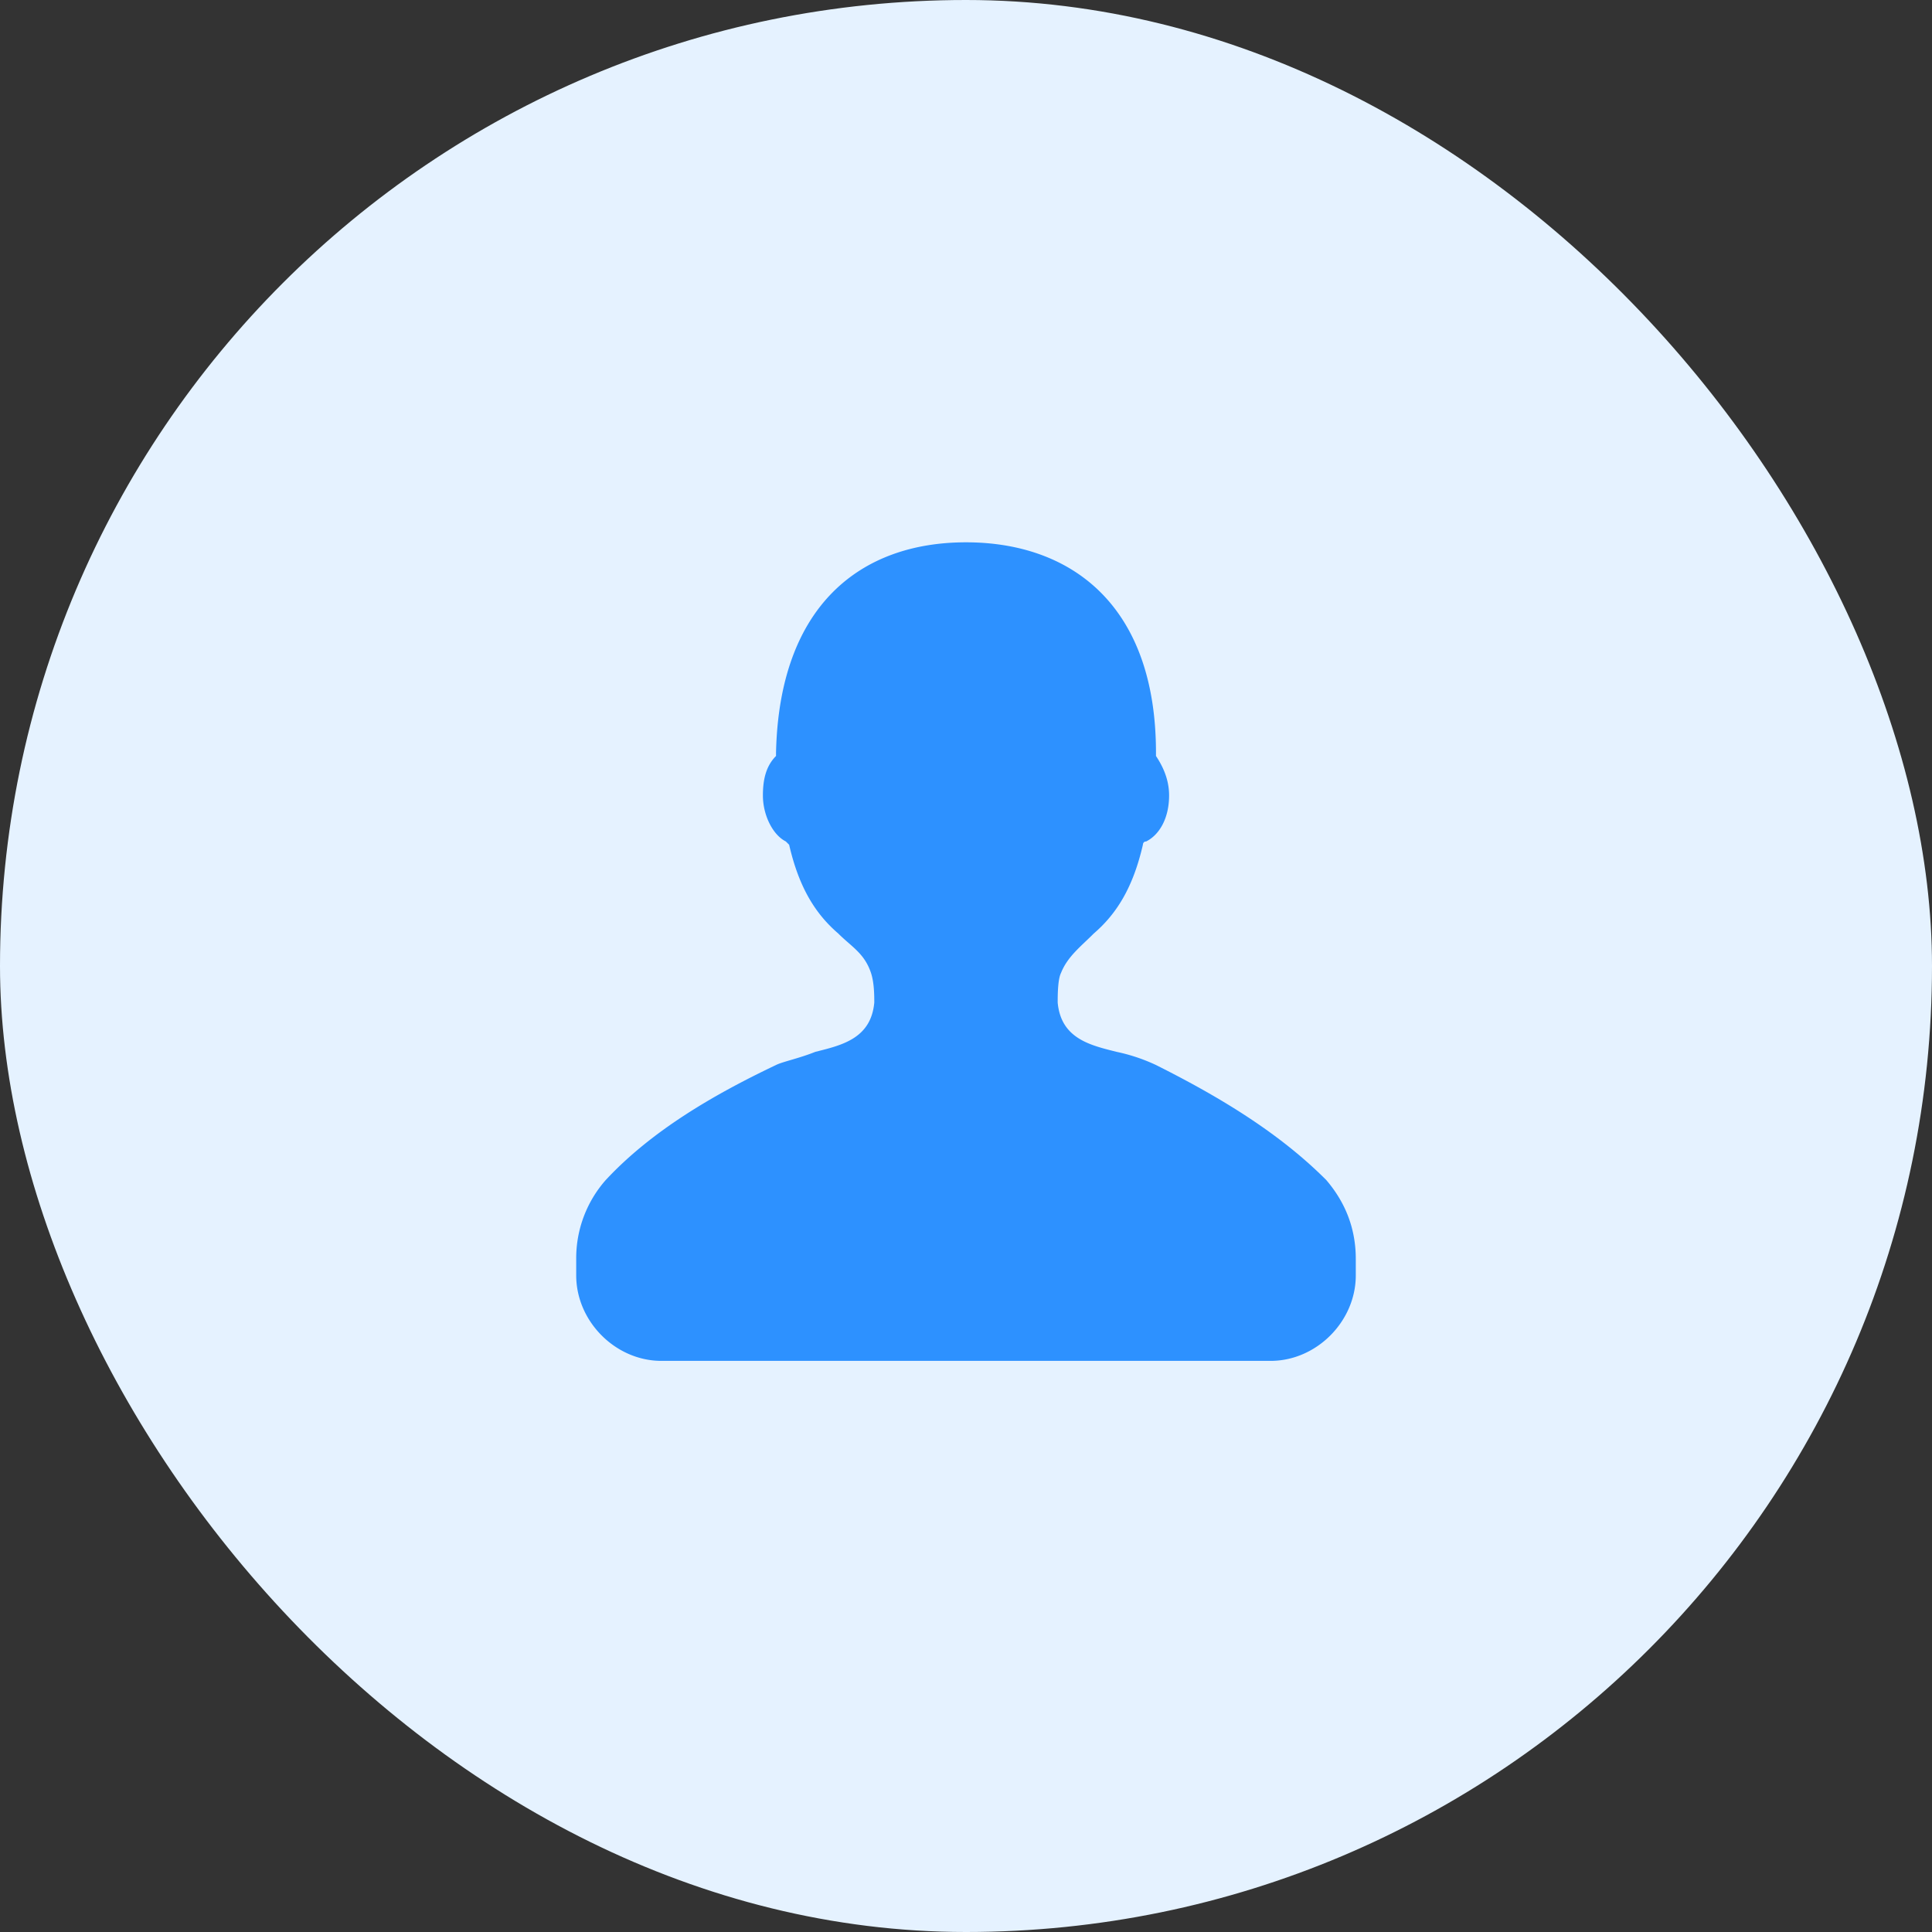 <svg width="57" height="57" viewBox="0 0 57 57" xmlns="http://www.w3.org/2000/svg"><rect x="0" y="0" width="57" height="57" fill="#333333" stroke="none"/><g fill="none" fill-rule="evenodd"><rect fill="#E5F2FF" width="57" height="57" rx="28.5"/><path d="M39.13 34.816c-1.45-1.455-3.285-2.522-5.025-3.395a5.283 5.283 0 0 0-1.16-.388c-.773-.194-1.642-.388-1.74-1.455 0-.194 0-.679.098-.873.193-.485.58-.775.966-1.163.676-.582 1.16-1.358 1.45-2.62 0 0 0-.096.096-.096.387-.194.677-.679.677-1.358 0-.485-.194-.873-.387-1.164v-.097c0-4.364-2.513-6.207-5.605-6.207-3.092 0-5.508 1.843-5.605 6.207v.097c-.29.291-.387.68-.387 1.164 0 .582.29 1.164.677 1.358l.097.097c.29 1.26.773 2.037 1.45 2.619.386.388.772.581.965 1.163.097.291.097.68.097.873-.097 1.067-.966 1.261-1.74 1.455-.483.194-.966.291-1.159.388-1.836.873-3.672 1.94-5.025 3.395a3.483 3.483 0 0 0-.87 2.327v.485c0 1.358 1.16 2.522 2.513 2.522h17.974c1.353 0 2.513-1.164 2.513-2.522v-.485c0-.873-.29-1.648-.87-2.327z" fill="#2D91FF" fill-rule="nonzero"/></g></svg>